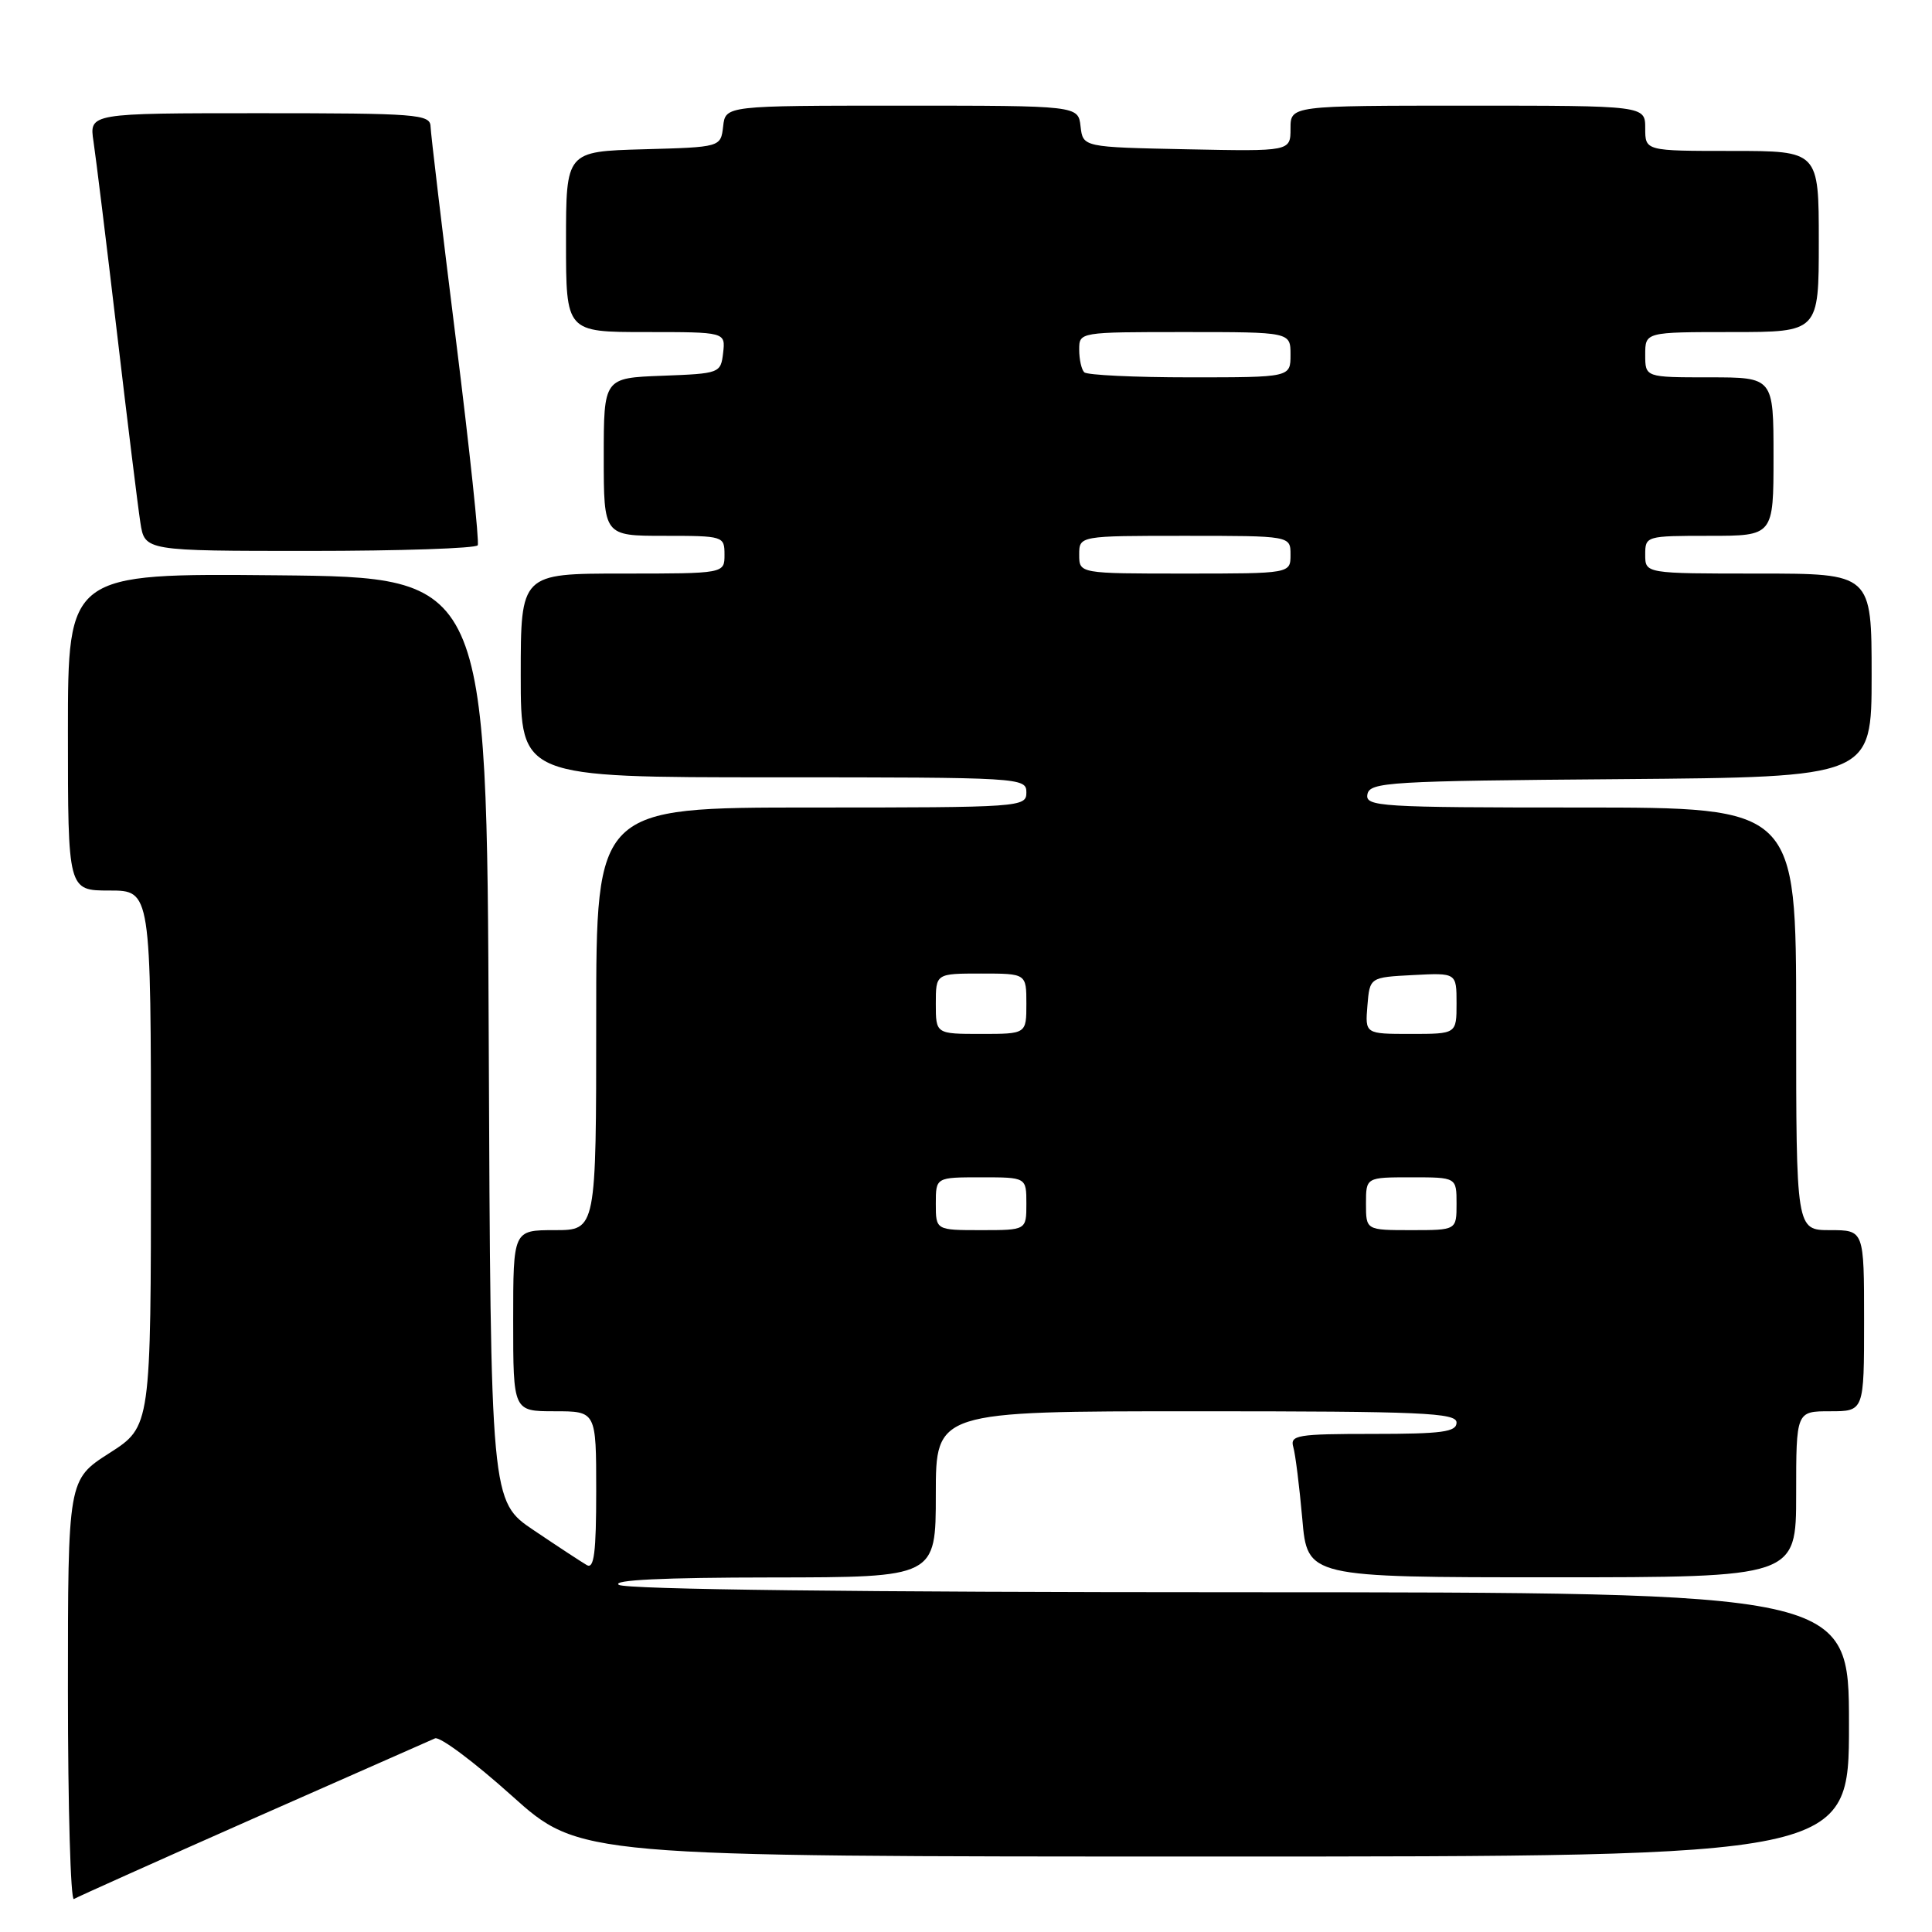 <?xml version="1.0" encoding="UTF-8" standalone="no"?>
<!DOCTYPE svg PUBLIC "-//W3C//DTD SVG 1.1//EN" "http://www.w3.org/Graphics/SVG/1.1/DTD/svg11.dtd" >
<svg xmlns="http://www.w3.org/2000/svg" xmlns:xlink="http://www.w3.org/1999/xlink" version="1.1" viewBox="0 0 256 256">
 <g >
 <path fill="currentColor"
d=" M 33.54 240.98 C 46.17 235.40 57.02 230.61 57.65 230.34 C 58.29 230.08 62.86 233.49 67.80 237.93 C 76.79 246.00 76.79 246.00 160.90 246.00 C 245.00 246.00 245.00 246.00 245.00 228.50 C 245.00 211.00 245.00 211.00 164.25 210.98 C 113.84 210.98 82.94 210.61 82.00 210.00 C 81.01 209.36 87.84 209.03 102.25 209.02 C 124.00 209.00 124.00 209.00 124.00 198.00 C 124.00 187.00 124.00 187.00 158.50 187.00 C 188.50 187.00 193.00 187.20 193.00 188.50 C 193.00 189.74 191.10 190.00 181.93 190.00 C 171.87 190.00 170.91 190.16 171.37 191.75 C 171.65 192.71 172.18 196.99 172.56 201.25 C 173.23 209.00 173.23 209.00 205.62 209.00 C 238.00 209.00 238.00 209.00 238.00 198.00 C 238.00 187.00 238.00 187.00 242.50 187.00 C 247.00 187.00 247.00 187.00 247.00 175.00 C 247.00 163.00 247.00 163.00 242.50 163.00 C 238.00 163.00 238.00 163.00 238.00 135.00 C 238.00 107.00 238.00 107.00 209.43 107.00 C 182.75 107.00 180.88 106.88 181.19 105.25 C 181.50 103.63 184.03 103.48 214.76 103.24 C 248.00 102.97 248.00 102.97 248.00 89.49 C 248.00 76.00 248.00 76.00 233.00 76.00 C 218.00 76.00 218.00 76.00 218.00 73.50 C 218.00 71.03 218.10 71.00 226.50 71.00 C 235.00 71.00 235.00 71.00 235.00 60.50 C 235.00 50.00 235.00 50.00 226.50 50.00 C 218.00 50.00 218.00 50.00 218.00 47.00 C 218.00 44.00 218.00 44.00 229.50 44.00 C 241.00 44.00 241.00 44.00 241.00 32.00 C 241.00 20.00 241.00 20.00 229.50 20.00 C 218.00 20.00 218.00 20.00 218.00 17.00 C 218.00 14.00 218.00 14.00 194.50 14.00 C 171.00 14.00 171.00 14.00 171.00 17.03 C 171.00 20.06 171.00 20.06 157.25 19.78 C 143.50 19.50 143.50 19.50 143.18 16.75 C 142.87 14.00 142.87 14.00 119.50 14.00 C 96.13 14.00 96.13 14.00 95.82 16.75 C 95.50 19.50 95.50 19.50 85.25 19.78 C 75.00 20.07 75.00 20.07 75.00 32.03 C 75.00 44.00 75.00 44.00 85.57 44.00 C 96.13 44.00 96.13 44.00 95.82 46.75 C 95.50 49.46 95.38 49.50 87.75 49.79 C 80.00 50.08 80.00 50.08 80.00 60.54 C 80.00 71.00 80.00 71.00 88.00 71.00 C 95.87 71.00 96.00 71.04 96.00 73.50 C 96.00 76.00 96.00 76.00 82.50 76.00 C 69.00 76.00 69.00 76.00 69.00 89.50 C 69.00 103.00 69.00 103.00 102.50 103.00 C 135.33 103.00 136.00 103.04 136.00 105.00 C 136.00 106.95 135.33 107.00 107.50 107.00 C 79.00 107.00 79.00 107.00 79.00 135.00 C 79.00 163.00 79.00 163.00 73.50 163.00 C 68.00 163.00 68.00 163.00 68.00 175.00 C 68.00 187.00 68.00 187.00 73.50 187.00 C 79.00 187.00 79.00 187.00 79.00 197.56 C 79.00 205.73 78.72 207.95 77.75 207.38 C 77.06 206.98 73.92 204.92 70.76 202.79 C 65.02 198.94 65.02 198.94 64.76 137.72 C 64.50 76.50 64.50 76.50 36.75 76.23 C 9.00 75.97 9.00 75.97 9.00 96.98 C 9.00 118.00 9.00 118.00 14.50 118.00 C 20.00 118.00 20.00 118.00 20.00 153.51 C 20.00 189.02 20.00 189.02 14.50 192.54 C 9.00 196.06 9.00 196.06 9.00 224.09 C 9.00 239.51 9.36 251.90 9.79 251.63 C 10.23 251.36 20.91 246.57 33.54 240.98 Z  M 63.30 72.25 C 63.53 71.84 62.23 59.58 60.41 45.00 C 58.59 30.42 57.08 17.71 57.05 16.75 C 57.00 15.14 55.24 15.00 34.41 15.00 C 11.82 15.00 11.82 15.00 12.39 18.75 C 12.70 20.81 14.10 32.17 15.49 44.00 C 16.88 55.83 18.28 67.19 18.60 69.25 C 19.18 73.00 19.18 73.00 41.03 73.00 C 53.05 73.00 63.07 72.66 63.30 72.25 Z  M 124.00 159.50 C 124.00 156.00 124.00 156.00 130.00 156.00 C 136.00 156.00 136.00 156.00 136.00 159.50 C 136.00 163.00 136.00 163.00 130.00 163.00 C 124.00 163.00 124.00 163.00 124.00 159.50 Z  M 181.00 159.50 C 181.00 156.00 181.00 156.00 187.00 156.00 C 193.00 156.00 193.00 156.00 193.00 159.50 C 193.00 163.00 193.00 163.00 187.00 163.00 C 181.00 163.00 181.00 163.00 181.00 159.50 Z  M 124.00 133.00 C 124.00 129.00 124.00 129.00 130.00 129.00 C 136.00 129.00 136.00 129.00 136.00 133.00 C 136.00 137.00 136.00 137.00 130.00 137.00 C 124.00 137.00 124.00 137.00 124.00 133.00 Z  M 181.19 133.25 C 181.50 129.50 181.50 129.50 187.25 129.20 C 193.00 128.90 193.00 128.90 193.00 132.95 C 193.00 137.00 193.00 137.00 186.94 137.00 C 180.88 137.00 180.88 137.00 181.19 133.25 Z  M 143.00 73.50 C 143.00 71.00 143.00 71.00 157.00 71.00 C 171.00 71.00 171.00 71.00 171.00 73.50 C 171.00 76.00 171.00 76.00 157.00 76.00 C 143.00 76.00 143.00 76.00 143.00 73.50 Z  M 143.67 49.33 C 143.30 48.97 143.00 47.62 143.00 46.33 C 143.00 44.00 143.00 44.00 157.00 44.00 C 171.00 44.00 171.00 44.00 171.00 47.00 C 171.00 50.00 171.00 50.00 157.67 50.00 C 150.33 50.00 144.03 49.70 143.67 49.33 Z "/>
</g>
</svg>